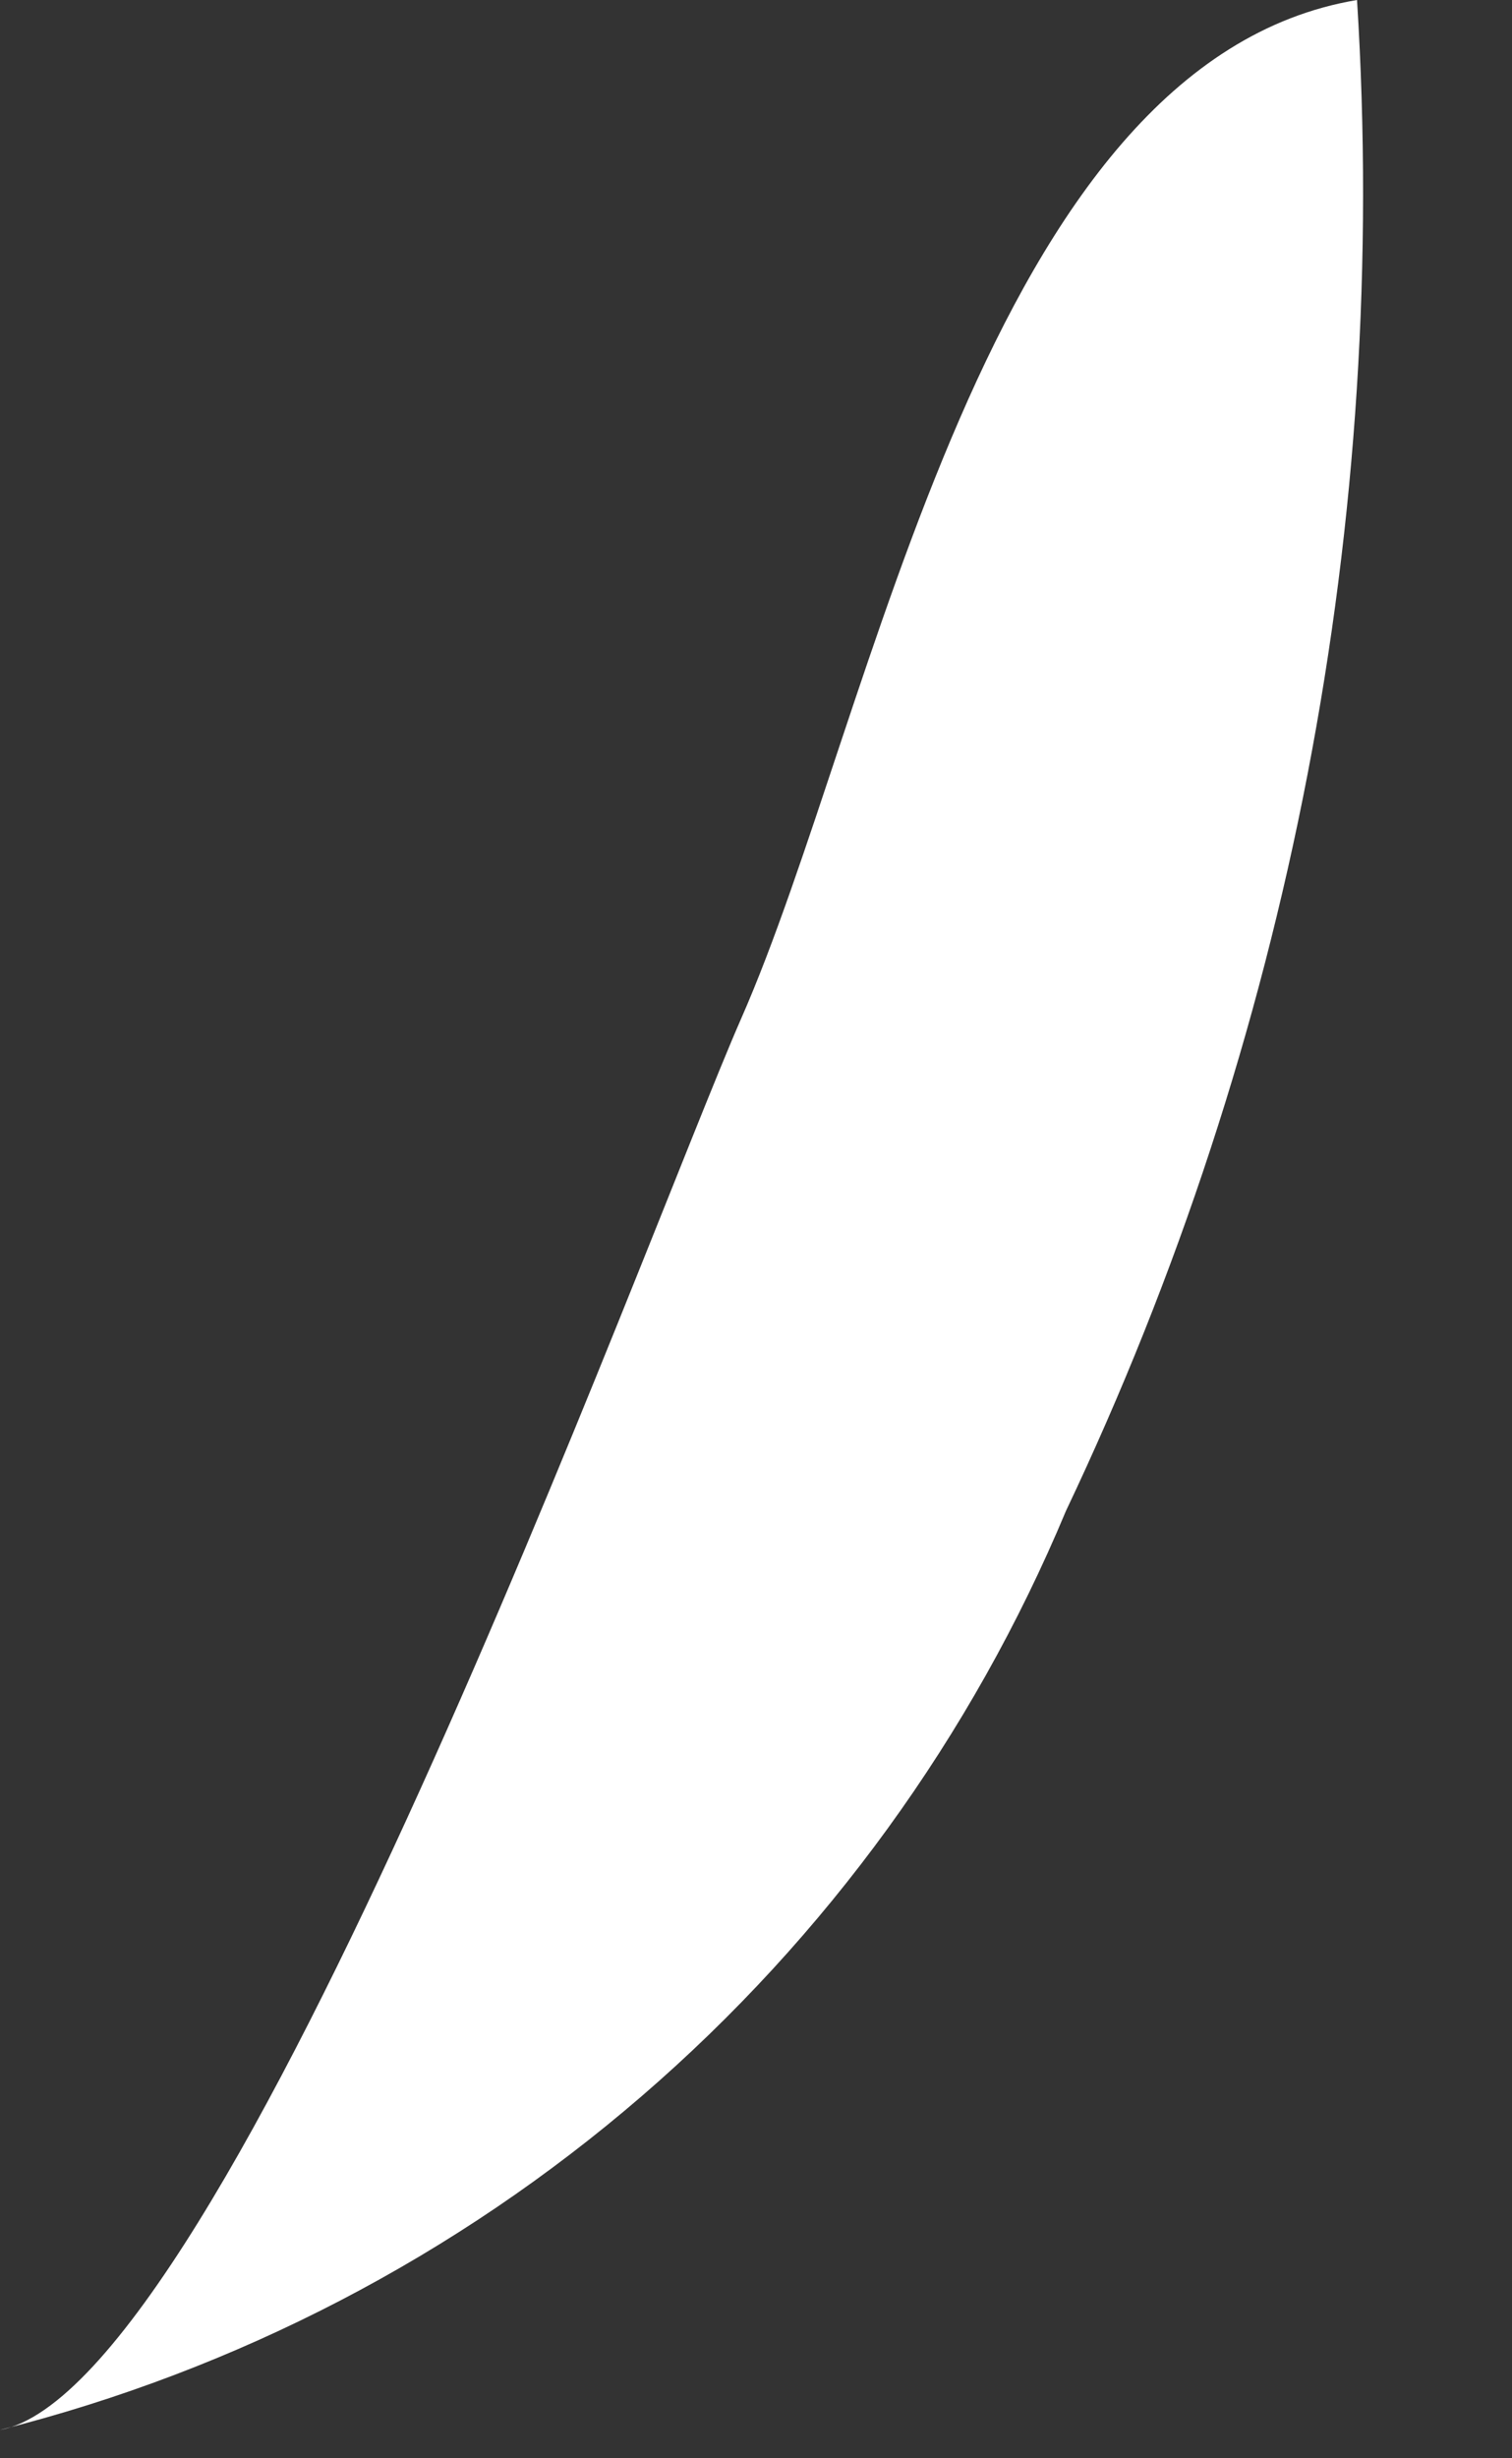 <svg preserveAspectRatio="none" width="100%" height="100%" overflow="visible" style="display: block;" viewBox="0 0 8 13" fill="none" xmlns="http://www.w3.org/2000/svg">
<rect x="0" y="0" width="8" height="13" fill="#333333" stroke="none"/>
<path id="Vector" d="M5.64 7.99C5.142 9.182 4.373 10.242 3.394 11.086C2.415 11.93 1.253 12.534 0 12.85C1.2 12.63 3.42 6.53 3.92 5.39C4.63 3.78 5.21 0.33 7.18 0C7.353 2.751 6.823 5.501 5.64 7.99Z" fill="white"/>
</svg>

